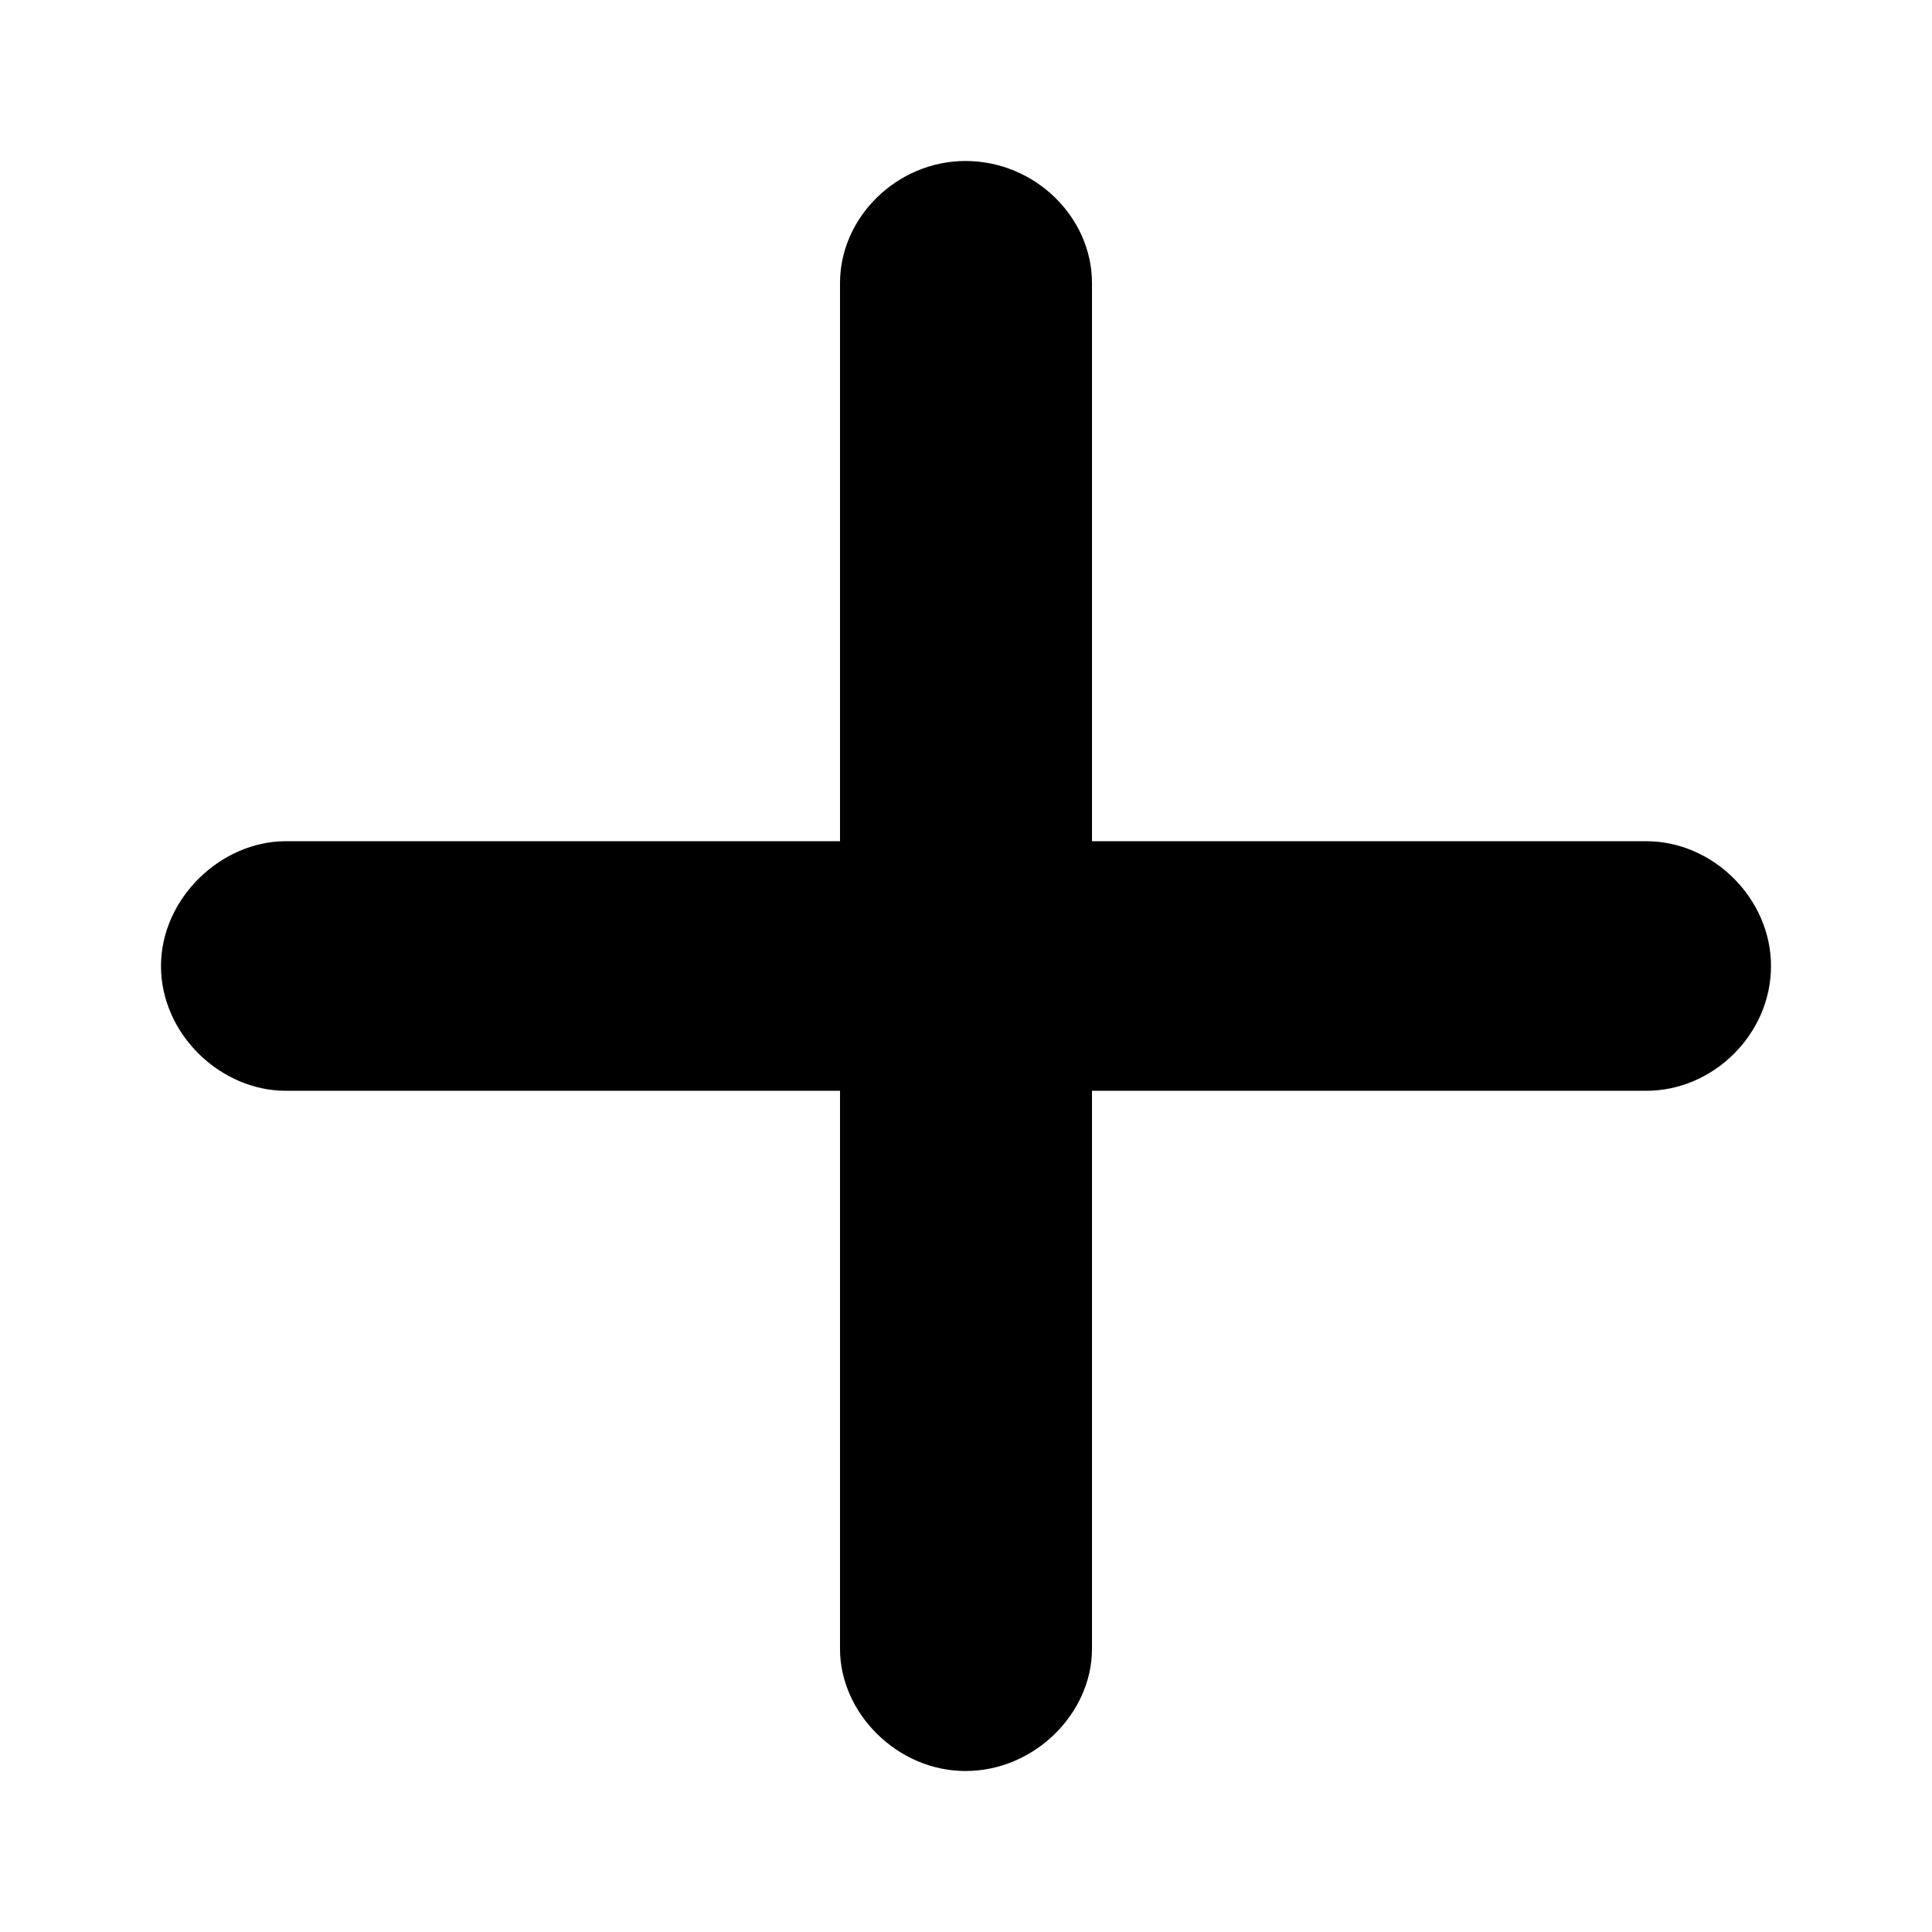 <svg width="24" height="24" viewBox="0 0 24 24" fill="none" xmlns="http://www.w3.org/2000/svg">
<path d="M11.994 22C12.857 22 13.565 21.277 13.565 20.485V13.55H20.453C21.279 13.55 22 12.851 22 12C22 11.161 21.279 10.45 20.453 10.45H13.565V3.515C13.565 2.699 12.857 2 11.994 2C11.143 2 10.435 2.699 10.435 3.515V10.45H3.548C2.744 10.45 2 11.161 2 12C2 12.851 2.744 13.55 3.548 13.55H10.435V20.485C10.435 21.277 11.143 22 11.994 22Z" fill="black"/>
</svg>
